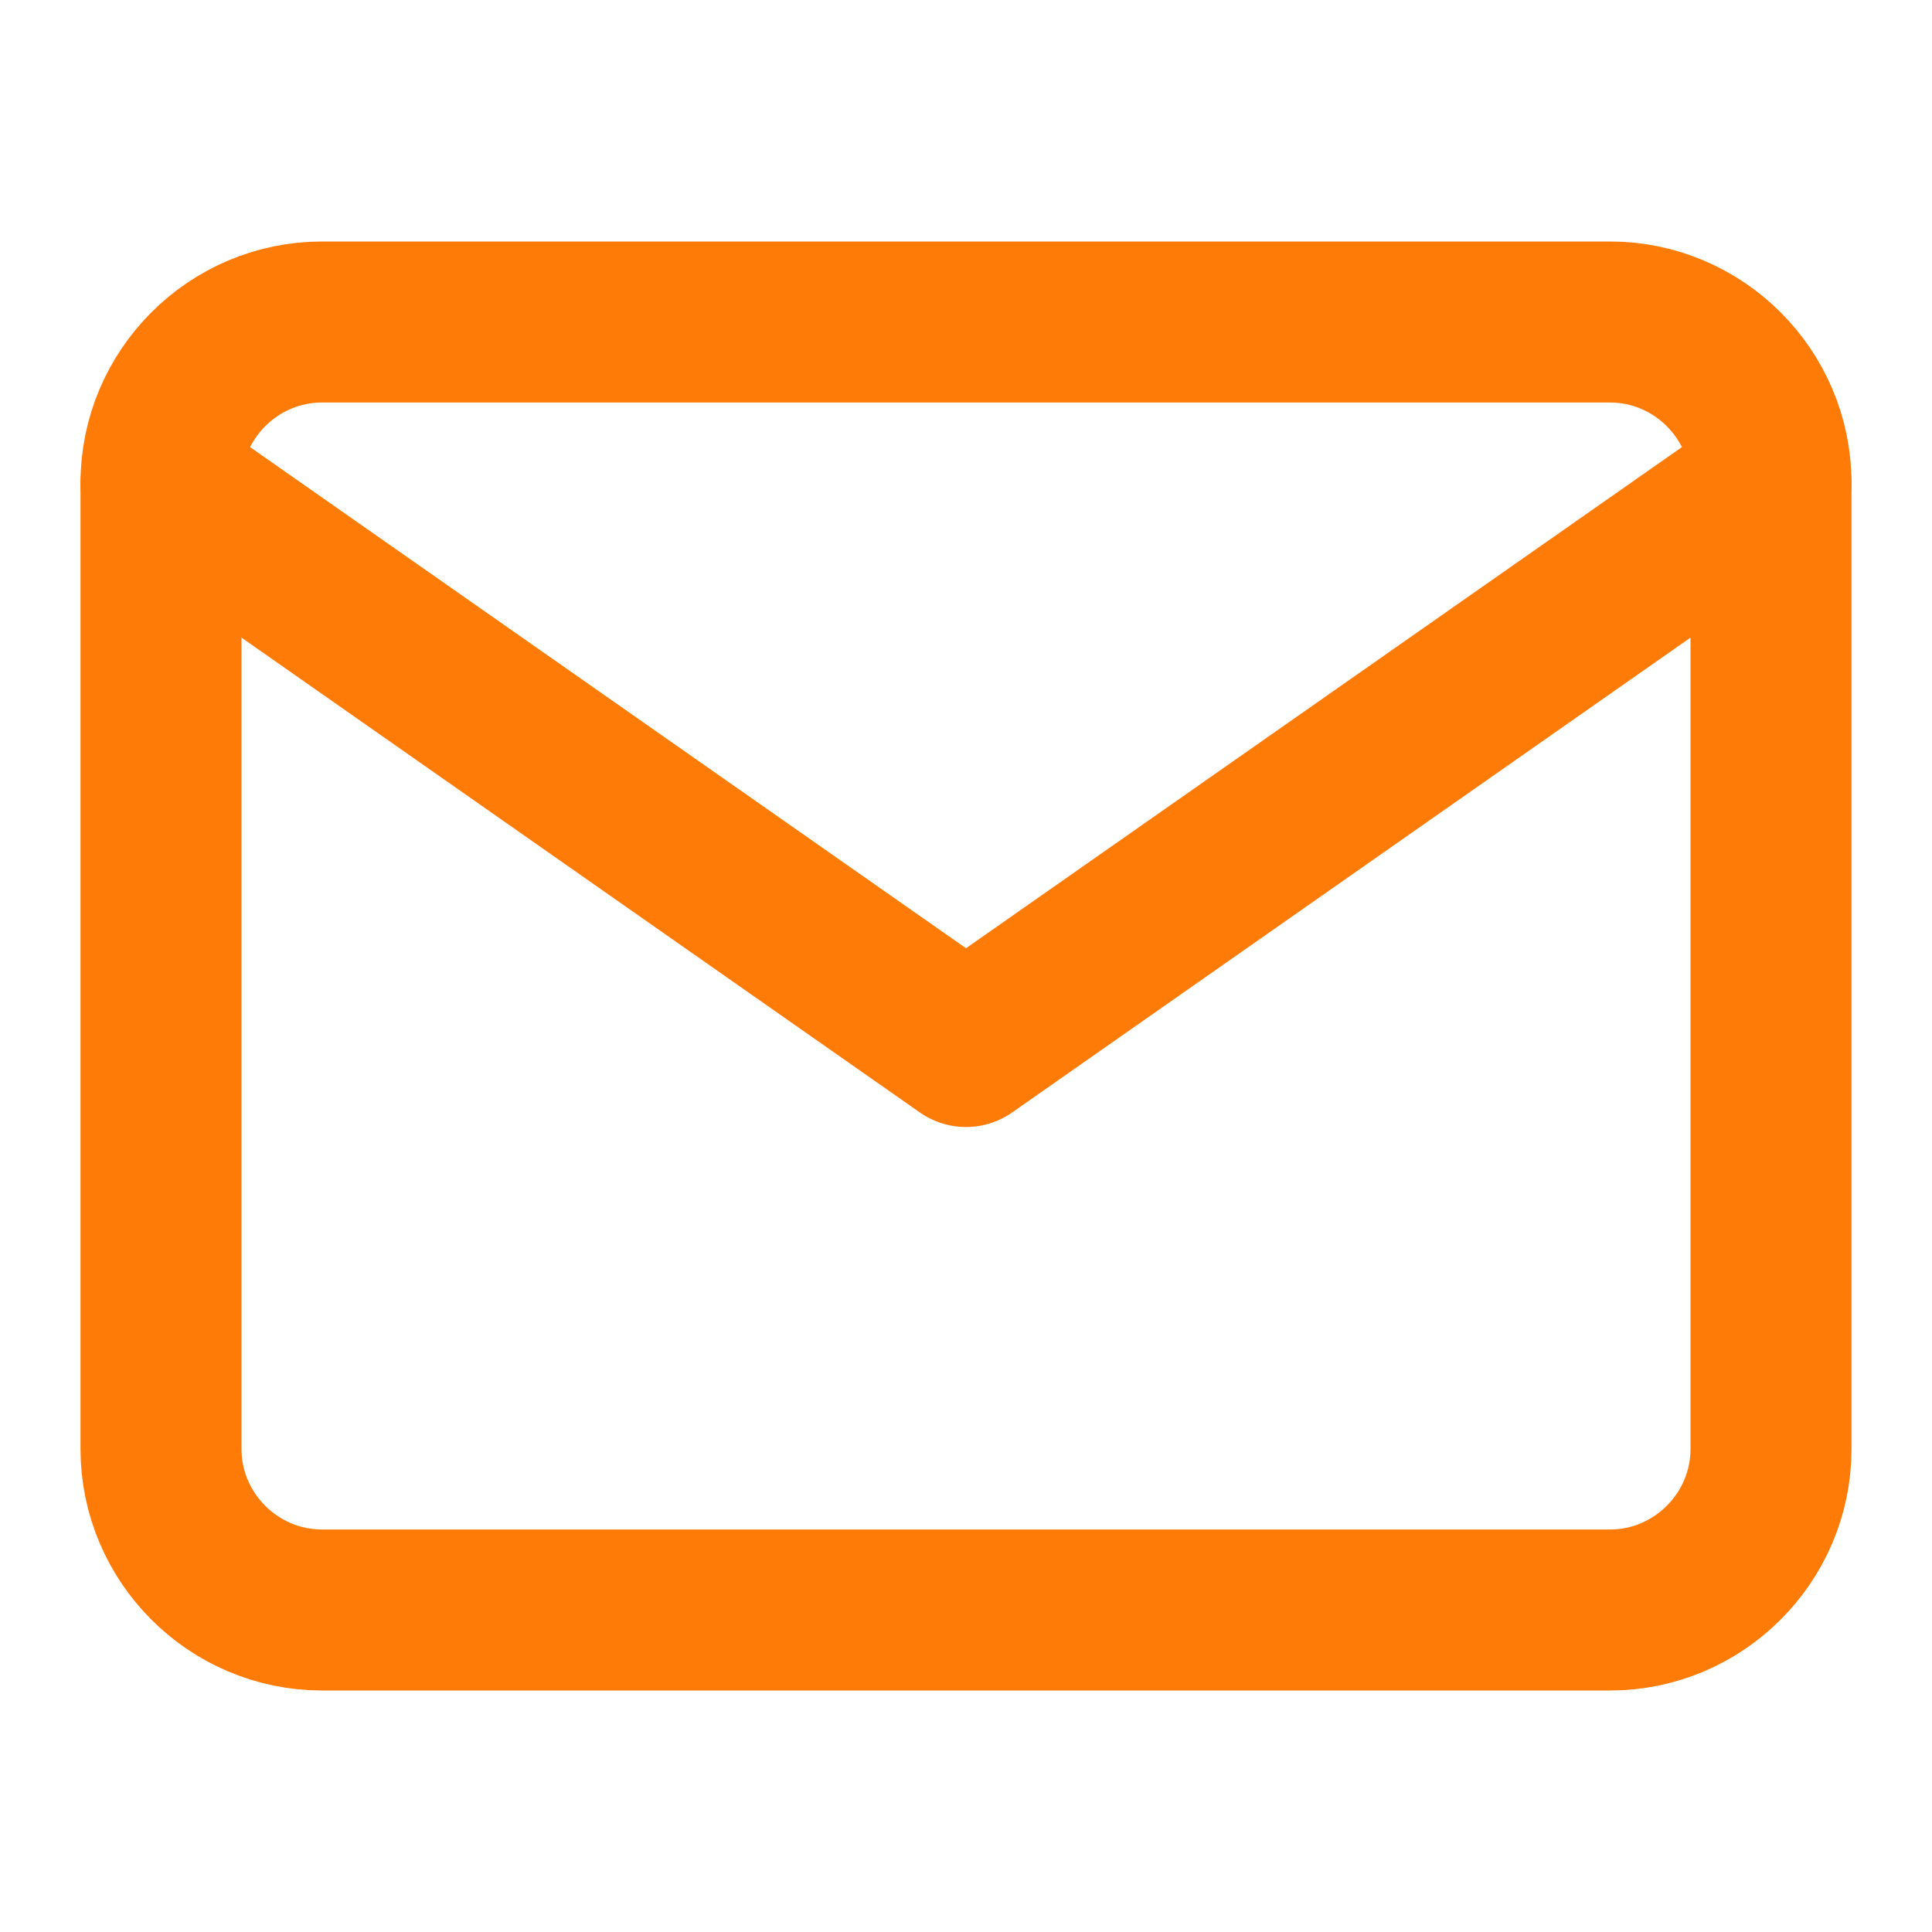<svg width="24" height="24" viewBox="0 0 24 24" fill="none" xmlns="http://www.w3.org/2000/svg">
<path d="M4 4H20C21.1 4 22 4.9 22 6V18C22 19.1 21.1 20 20 20H4C2.9 20 2 19.1 2 18V6C2 4.9 2.9 4 4 4Z" stroke="#FD7B06" stroke-width="2" stroke-linecap="round" stroke-linejoin="round"/>
<path d="M22 6L12 13L2 6" stroke="#FD7B06" stroke-width="2" stroke-linecap="round" stroke-linejoin="round"/>
</svg>
